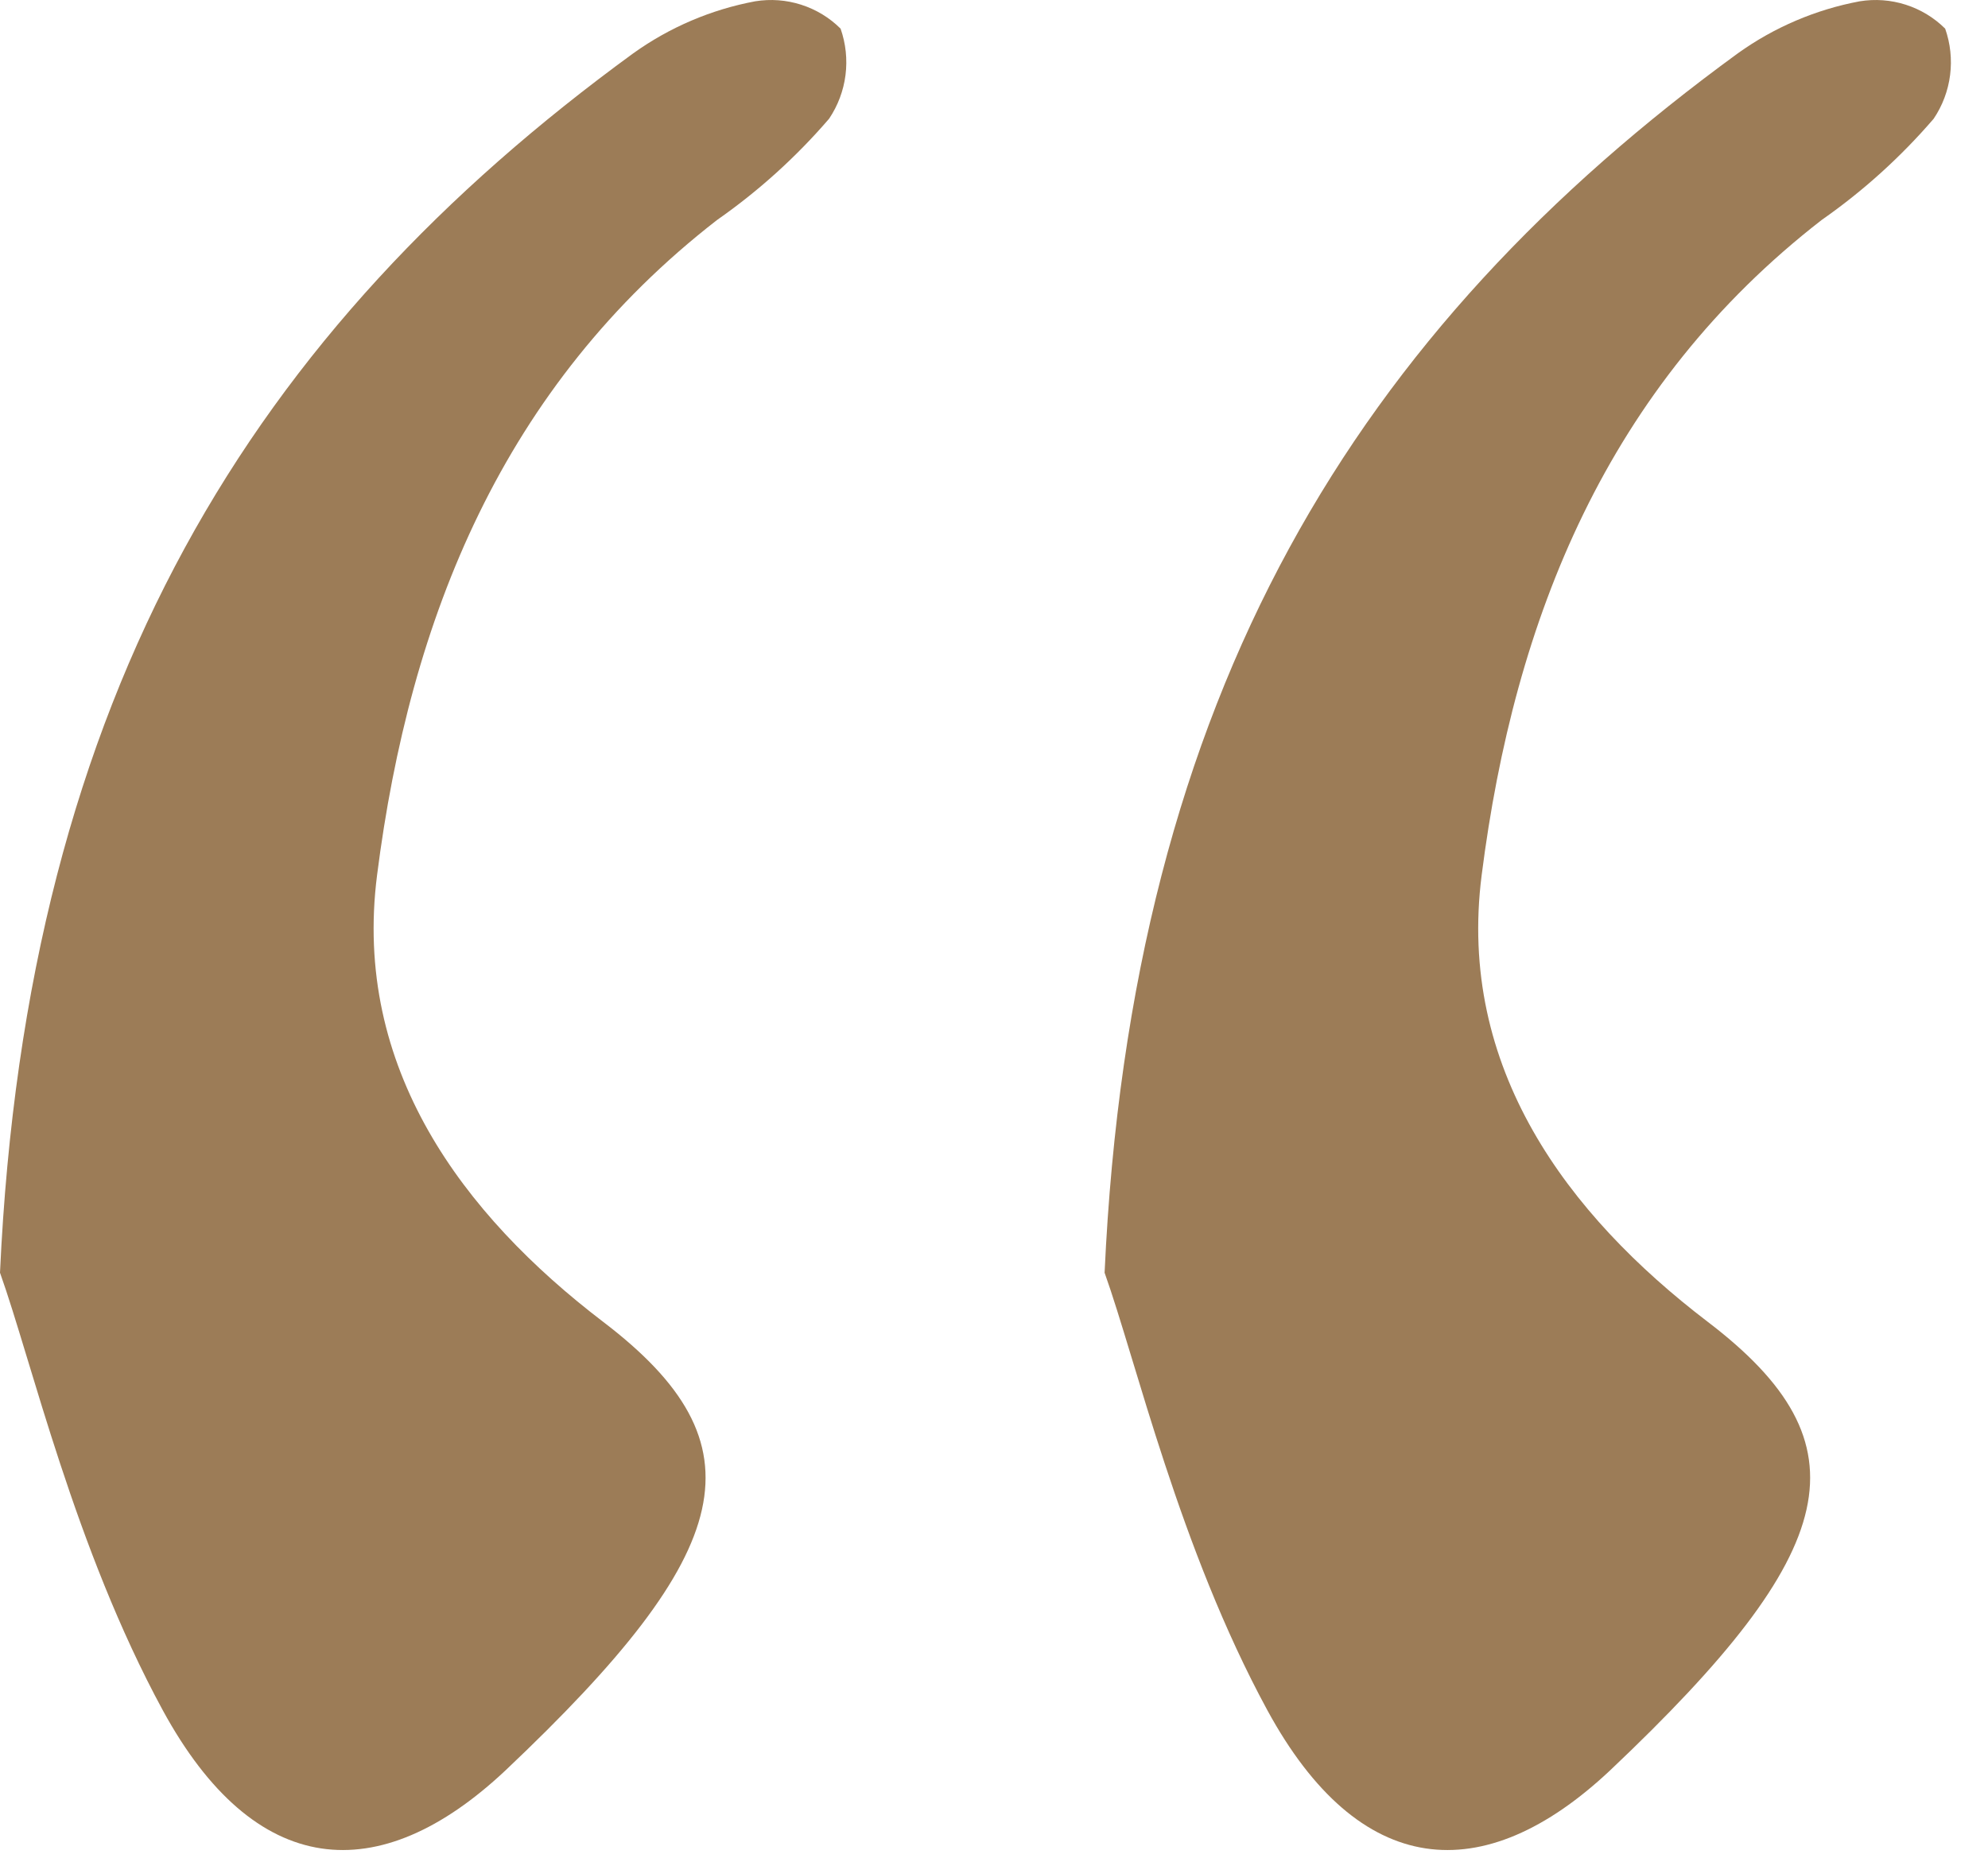 <svg width="46" height="43" viewBox="0 0 46 43" fill="none" xmlns="http://www.w3.org/2000/svg">
<path d="M0 29.455C0.617 15.981 5.89 7.623 14.654 1.233C15.495 0.631 16.457 0.22 17.474 0.03C17.83 -0.028 18.195 -0.001 18.538 0.109C18.882 0.219 19.194 0.408 19.45 0.663C19.571 1.007 19.61 1.375 19.564 1.737C19.518 2.099 19.388 2.445 19.184 2.748C18.421 3.635 17.55 4.422 16.591 5.092C11.639 8.935 9.483 14.301 8.725 20.253C8.155 24.714 10.709 28.112 13.951 30.588C17.685 33.431 17.076 35.884 11.701 40.969C8.756 43.742 5.89 43.484 3.765 39.579C1.726 35.821 0.734 31.51 0 29.455Z" fill="#9C7C57"/>
<path d="M25.559 29.455C26.176 15.981 31.448 7.623 40.213 1.233C41.053 0.631 42.016 0.22 43.032 0.03C43.388 -0.028 43.753 -0.001 44.097 0.109C44.44 0.219 44.753 0.408 45.009 0.663C45.13 1.007 45.169 1.375 45.123 1.737C45.077 2.099 44.947 2.445 44.743 2.748C43.98 3.635 43.109 4.422 42.15 5.092C37.197 8.935 35.041 14.301 34.284 20.253C33.714 24.714 36.268 28.112 39.51 30.588C43.243 33.431 42.634 35.884 37.26 40.969C34.315 43.742 31.448 43.484 29.324 39.579C27.285 35.821 26.293 31.51 25.559 29.455Z" fill="#9C7C57"/>
</svg>
